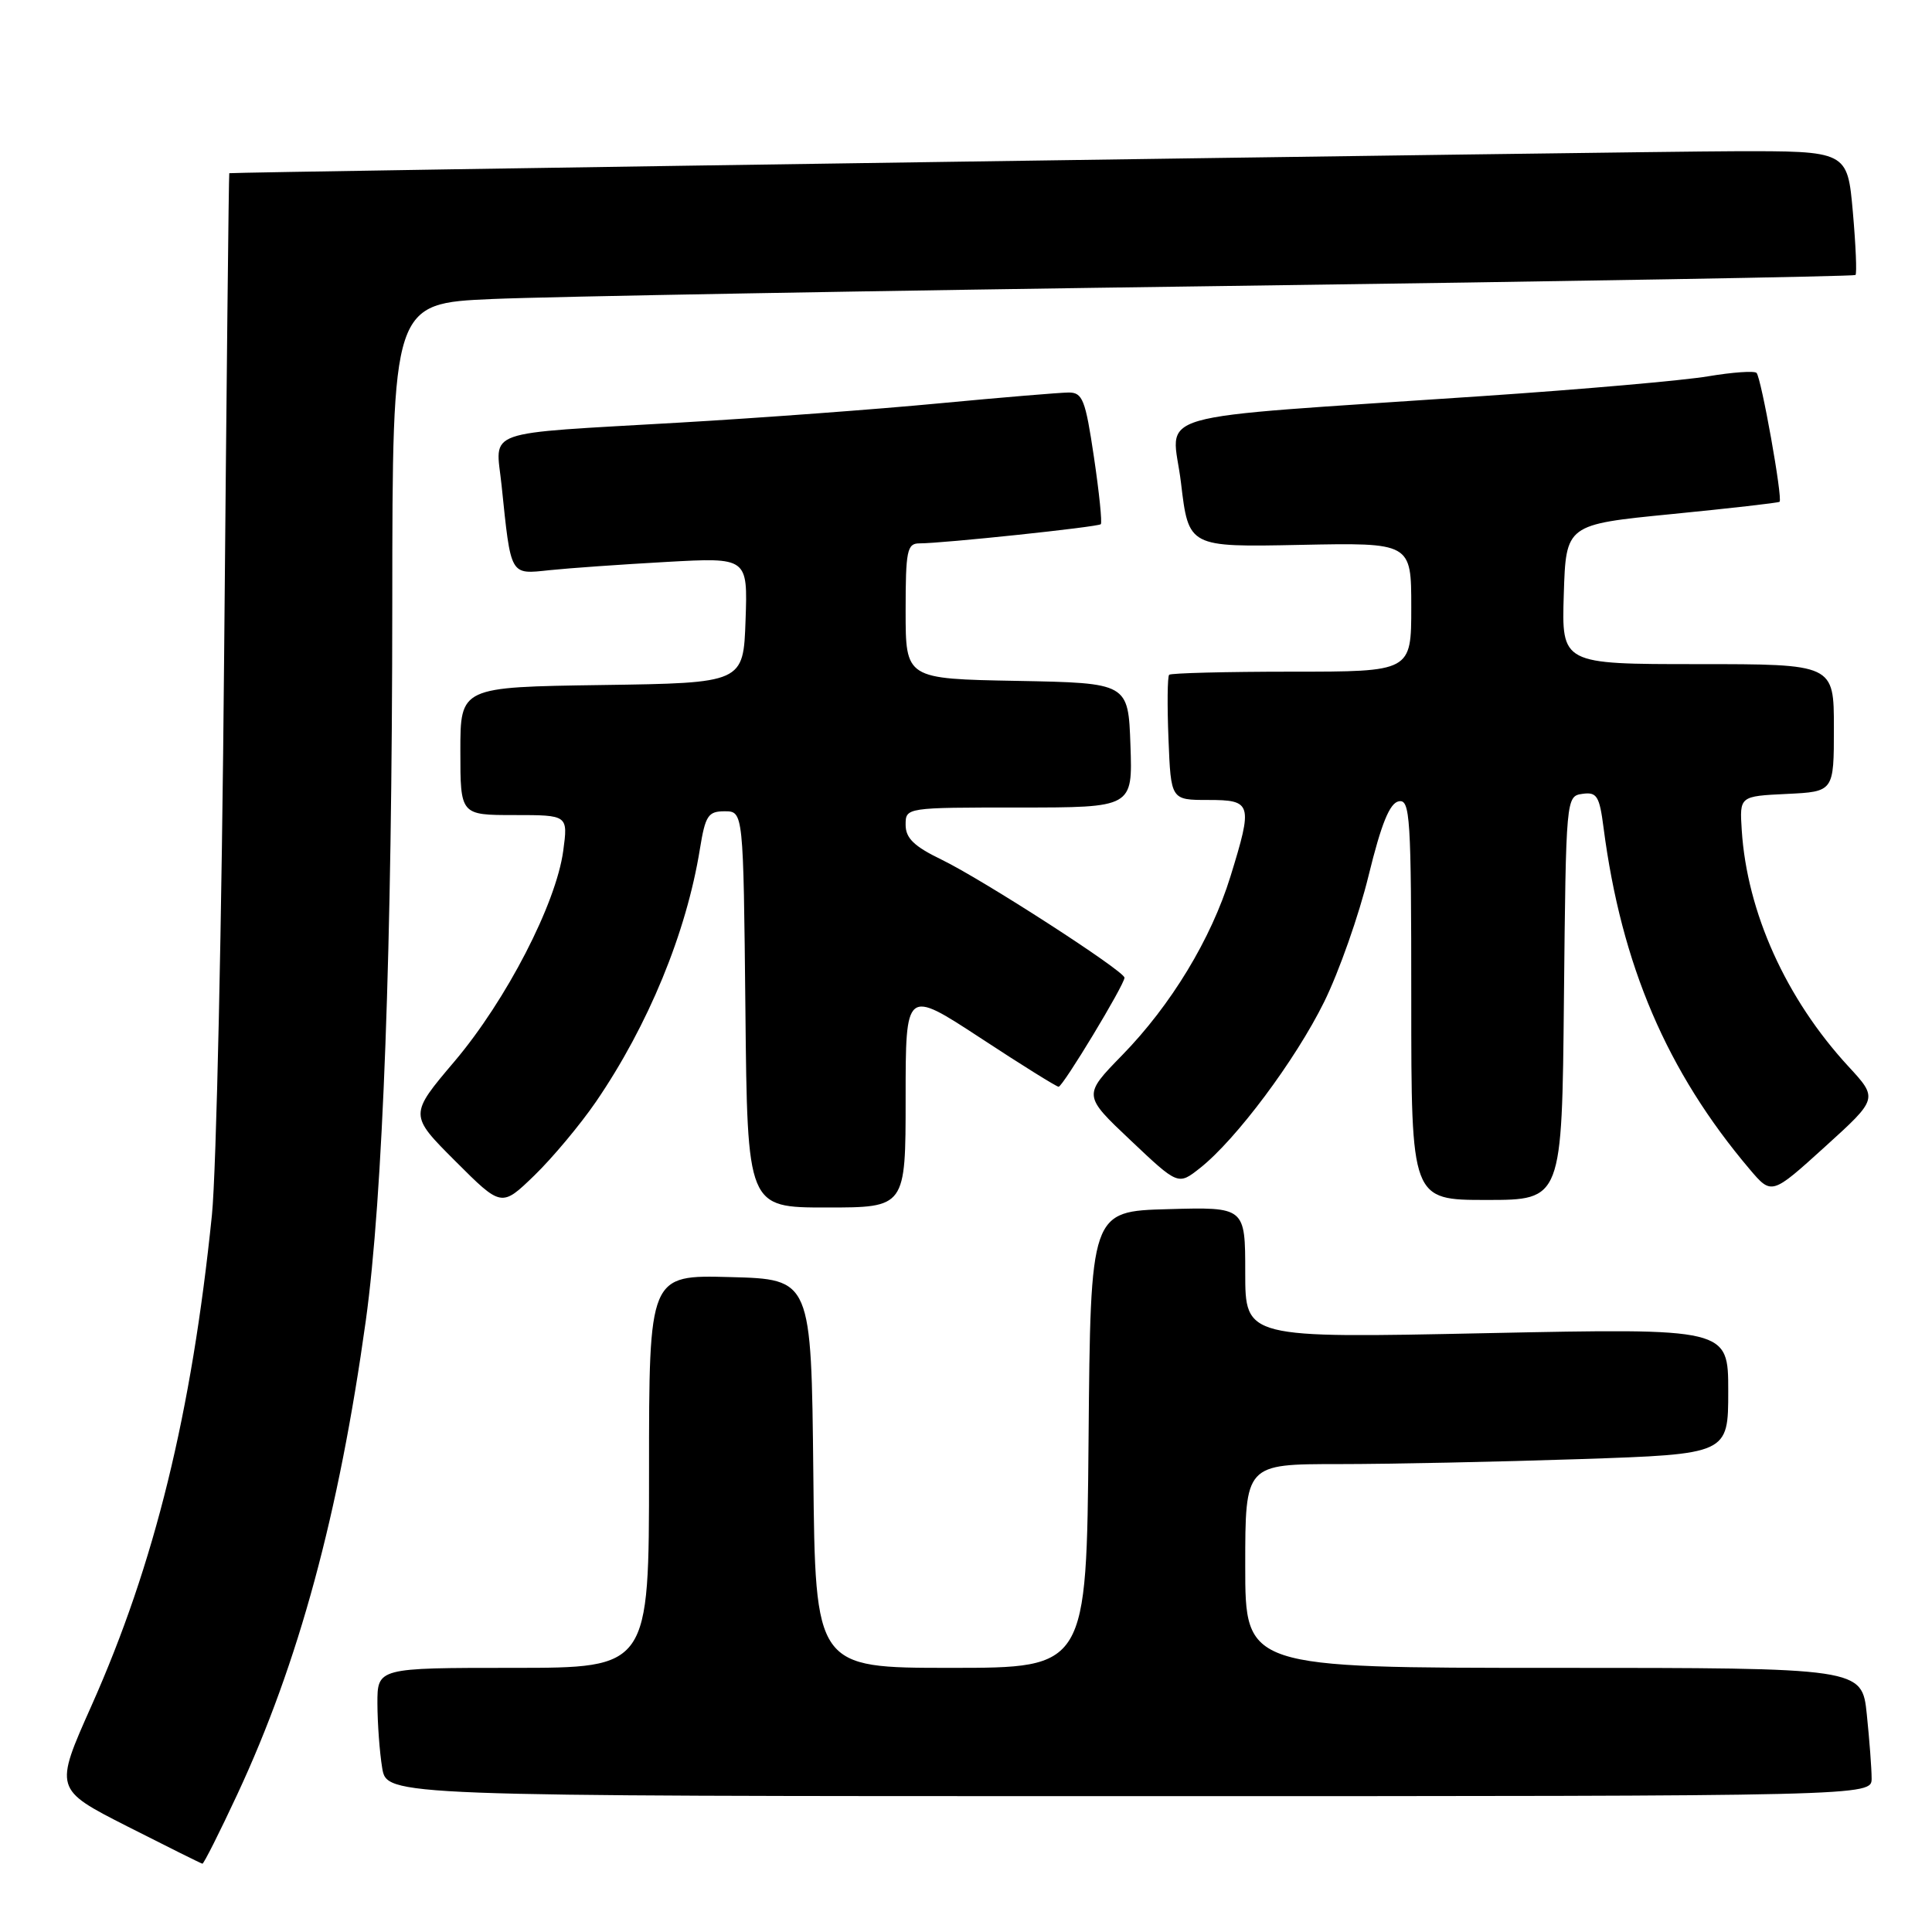 <?xml version="1.0" encoding="UTF-8" standalone="no"?>
<!DOCTYPE svg PUBLIC "-//W3C//DTD SVG 1.1//EN" "http://www.w3.org/Graphics/SVG/1.1/DTD/svg11.dtd" >
<svg xmlns="http://www.w3.org/2000/svg" xmlns:xlink="http://www.w3.org/1999/xlink" version="1.1" viewBox="0 0 256 256">
 <g >
 <path fill="currentColor"
d=" M 31.45 237.75 C 39.57 220.33 44.91 200.63 48.47 175.00 C 50.74 158.60 51.96 125.61 51.98 79.85 C 52.00 40.20 52.00 40.20 65.25 39.62 C 72.54 39.30 116.07 38.52 162.00 37.90 C 207.93 37.28 245.66 36.62 245.86 36.44 C 246.06 36.26 245.90 32.49 245.51 28.06 C 244.79 20.00 244.79 20.00 229.65 20.04 C 217.18 20.07 30.78 22.79 30.38 22.95 C 30.31 22.98 30.01 51.69 29.70 86.75 C 29.40 121.81 28.67 155.22 28.08 161.00 C 25.40 187.25 20.48 207.28 12.12 226.02 C 7.19 237.08 7.19 237.08 16.84 241.99 C 22.16 244.69 26.64 246.92 26.82 246.95 C 26.99 246.98 29.08 242.84 31.45 237.75 Z  M 248.00 235.65 C 248.00 234.35 247.71 230.53 247.36 227.15 C 246.72 221.00 246.72 221.00 205.86 221.00 C 165.00 221.00 165.00 221.00 165.00 207.50 C 165.00 194.00 165.00 194.00 177.34 194.00 C 184.13 194.00 198.53 193.70 209.34 193.34 C 229.00 192.68 229.00 192.68 229.00 184.33 C 229.00 175.99 229.00 175.99 197.00 176.65 C 165.00 177.32 165.00 177.32 165.00 168.63 C 165.00 159.93 165.00 159.93 154.75 160.22 C 144.50 160.50 144.50 160.50 144.24 190.75 C 143.97 221.00 143.97 221.00 126.00 221.00 C 108.03 221.00 108.03 221.00 107.77 195.25 C 107.50 169.50 107.50 169.50 96.75 169.22 C 86.00 168.93 86.00 168.93 86.00 194.97 C 86.00 221.00 86.00 221.00 68.00 221.00 C 50.00 221.00 50.00 221.00 50.01 225.75 C 50.02 228.36 50.30 232.19 50.64 234.25 C 51.26 238.00 51.26 238.00 149.63 238.00 C 248.00 238.00 248.00 238.00 248.00 235.65 Z  M 78.96 146.00 C 85.90 135.86 90.95 123.60 92.74 112.50 C 93.46 108.06 93.83 107.50 96.02 107.50 C 98.50 107.50 98.50 107.50 98.77 133.75 C 99.03 160.00 99.03 160.00 109.52 160.00 C 120.00 160.00 120.00 160.00 120.00 145.52 C 120.00 131.05 120.00 131.05 129.89 137.52 C 135.32 141.09 140.00 144.00 140.27 144.00 C 140.83 144.00 149.00 130.48 149.00 129.55 C 149.00 128.67 130.24 116.56 124.75 113.90 C 121.13 112.15 120.00 111.06 120.00 109.30 C 120.00 107.00 120.01 107.00 135.04 107.00 C 150.08 107.00 150.08 107.00 149.79 98.75 C 149.50 90.50 149.50 90.50 134.75 90.22 C 120.00 89.95 120.00 89.95 120.00 80.97 C 120.00 72.95 120.19 72.00 121.83 72.00 C 124.95 72.00 145.48 69.83 145.86 69.46 C 146.06 69.27 145.65 65.26 144.95 60.55 C 143.82 52.94 143.45 52.00 141.59 52.01 C 140.44 52.02 132.75 52.66 124.50 53.44 C 116.25 54.23 100.72 55.38 90.00 56.00 C 63.51 57.54 65.68 56.78 66.46 64.29 C 67.72 76.45 67.53 76.11 72.83 75.55 C 75.40 75.28 82.36 74.79 88.29 74.46 C 99.08 73.86 99.08 73.86 98.79 82.18 C 98.50 90.50 98.50 90.50 79.75 90.77 C 61.00 91.04 61.00 91.04 61.00 99.52 C 61.00 108.00 61.00 108.00 68.14 108.00 C 75.27 108.00 75.27 108.00 74.63 112.75 C 73.68 119.76 67.09 132.52 60.24 140.62 C 54.21 147.73 54.21 147.73 60.33 153.85 C 66.45 159.97 66.45 159.97 70.82 155.74 C 73.22 153.41 76.88 149.03 78.96 146.00 Z  M 207.23 132.25 C 207.50 105.62 207.51 105.50 209.68 105.19 C 211.59 104.92 211.94 105.47 212.48 109.69 C 214.85 127.89 220.87 141.97 231.84 154.93 C 234.75 158.36 234.75 158.36 241.80 151.97 C 248.86 145.57 248.86 145.57 244.90 141.28 C 236.65 132.32 231.49 120.89 230.79 110.00 C 230.50 105.50 230.50 105.50 236.75 105.20 C 243.00 104.90 243.00 104.90 243.00 96.45 C 243.00 88.00 243.00 88.00 224.96 88.00 C 206.92 88.00 206.92 88.00 207.21 78.75 C 207.50 69.50 207.50 69.50 221.50 68.12 C 229.20 67.36 235.63 66.63 235.80 66.49 C 236.25 66.11 233.37 50.04 232.75 49.41 C 232.45 49.12 229.57 49.32 226.35 49.86 C 223.13 50.41 209.70 51.59 196.50 52.48 C 150.67 55.60 155.34 54.26 156.49 64.00 C 157.50 72.50 157.50 72.50 172.25 72.20 C 187.00 71.90 187.00 71.90 187.00 80.45 C 187.00 89.00 187.00 89.00 171.17 89.00 C 162.46 89.00 155.15 89.19 154.92 89.41 C 154.69 89.64 154.65 93.46 154.83 97.91 C 155.15 106.00 155.15 106.00 160.08 106.00 C 165.89 106.00 166.03 106.46 163.04 116.14 C 160.48 124.42 155.17 133.18 148.69 139.82 C 143.50 145.14 143.50 145.14 149.81 151.10 C 156.11 157.06 156.11 157.06 159.00 154.78 C 163.78 151.01 171.66 140.46 175.46 132.75 C 177.43 128.76 180.08 121.22 181.35 116.00 C 183.03 109.14 184.14 106.41 185.34 106.18 C 186.85 105.88 187.00 108.18 187.00 132.43 C 187.00 159.00 187.00 159.00 196.98 159.00 C 206.97 159.00 206.97 159.00 207.23 132.25 Z "/>
</g>
</svg>